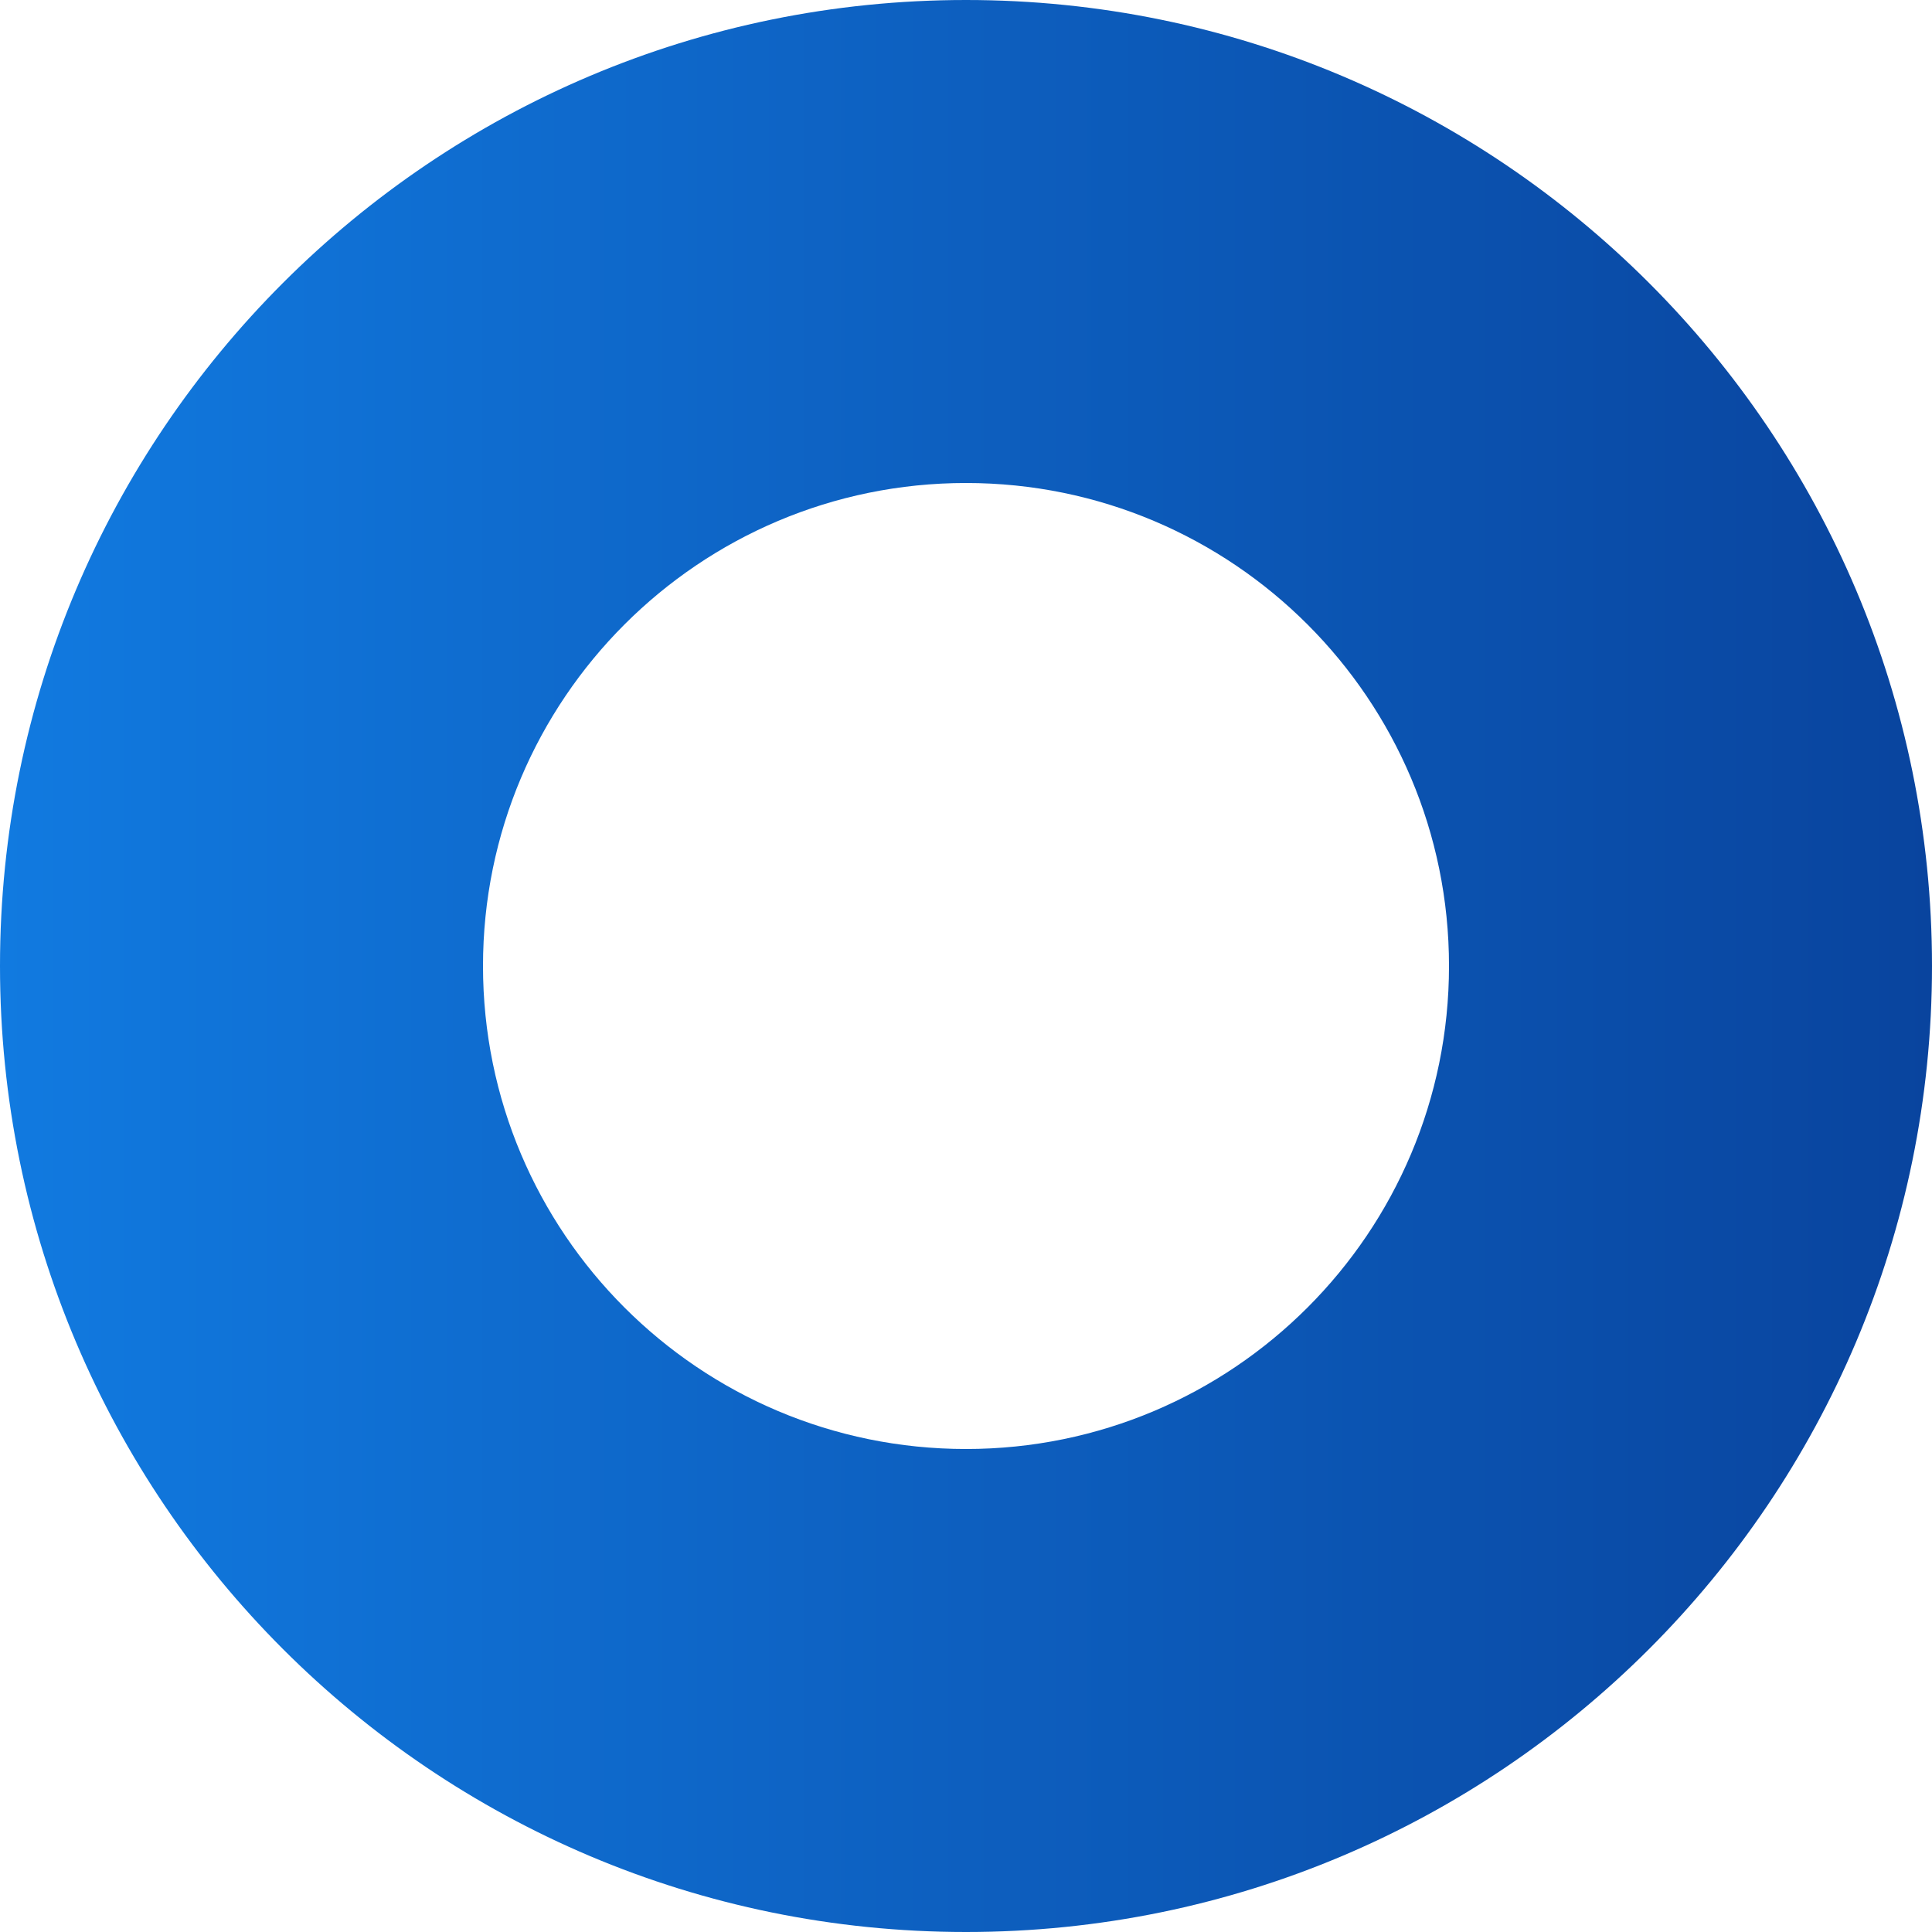 <svg width="16" height="16" viewBox="0 0 16 16" fill="none" xmlns="http://www.w3.org/2000/svg">
<path fill-rule="evenodd" clip-rule="evenodd" d="M8 16C12.418 16 16 12.418 16 8C16 3.582 12.418 0 8 0C3.582 0 0 3.582 0 8C0 12.418 3.582 16 8 16ZM8 12C10.209 12 12 10.209 12 8C12 5.791 10.209 4 8 4C5.791 4 4 5.791 4 8C4 10.209 5.791 12 8 12Z" fill="url(#paint0_linear_3_88)"/>
<defs>
<linearGradient id="paint0_linear_3_88" x1="0" y1="8" x2="16" y2="8" gradientUnits="userSpaceOnUse">
<stop stop-color="#117AE0"/>
<stop offset="1" stop-color="#09449E"/>
</linearGradient>
</defs>
</svg>
